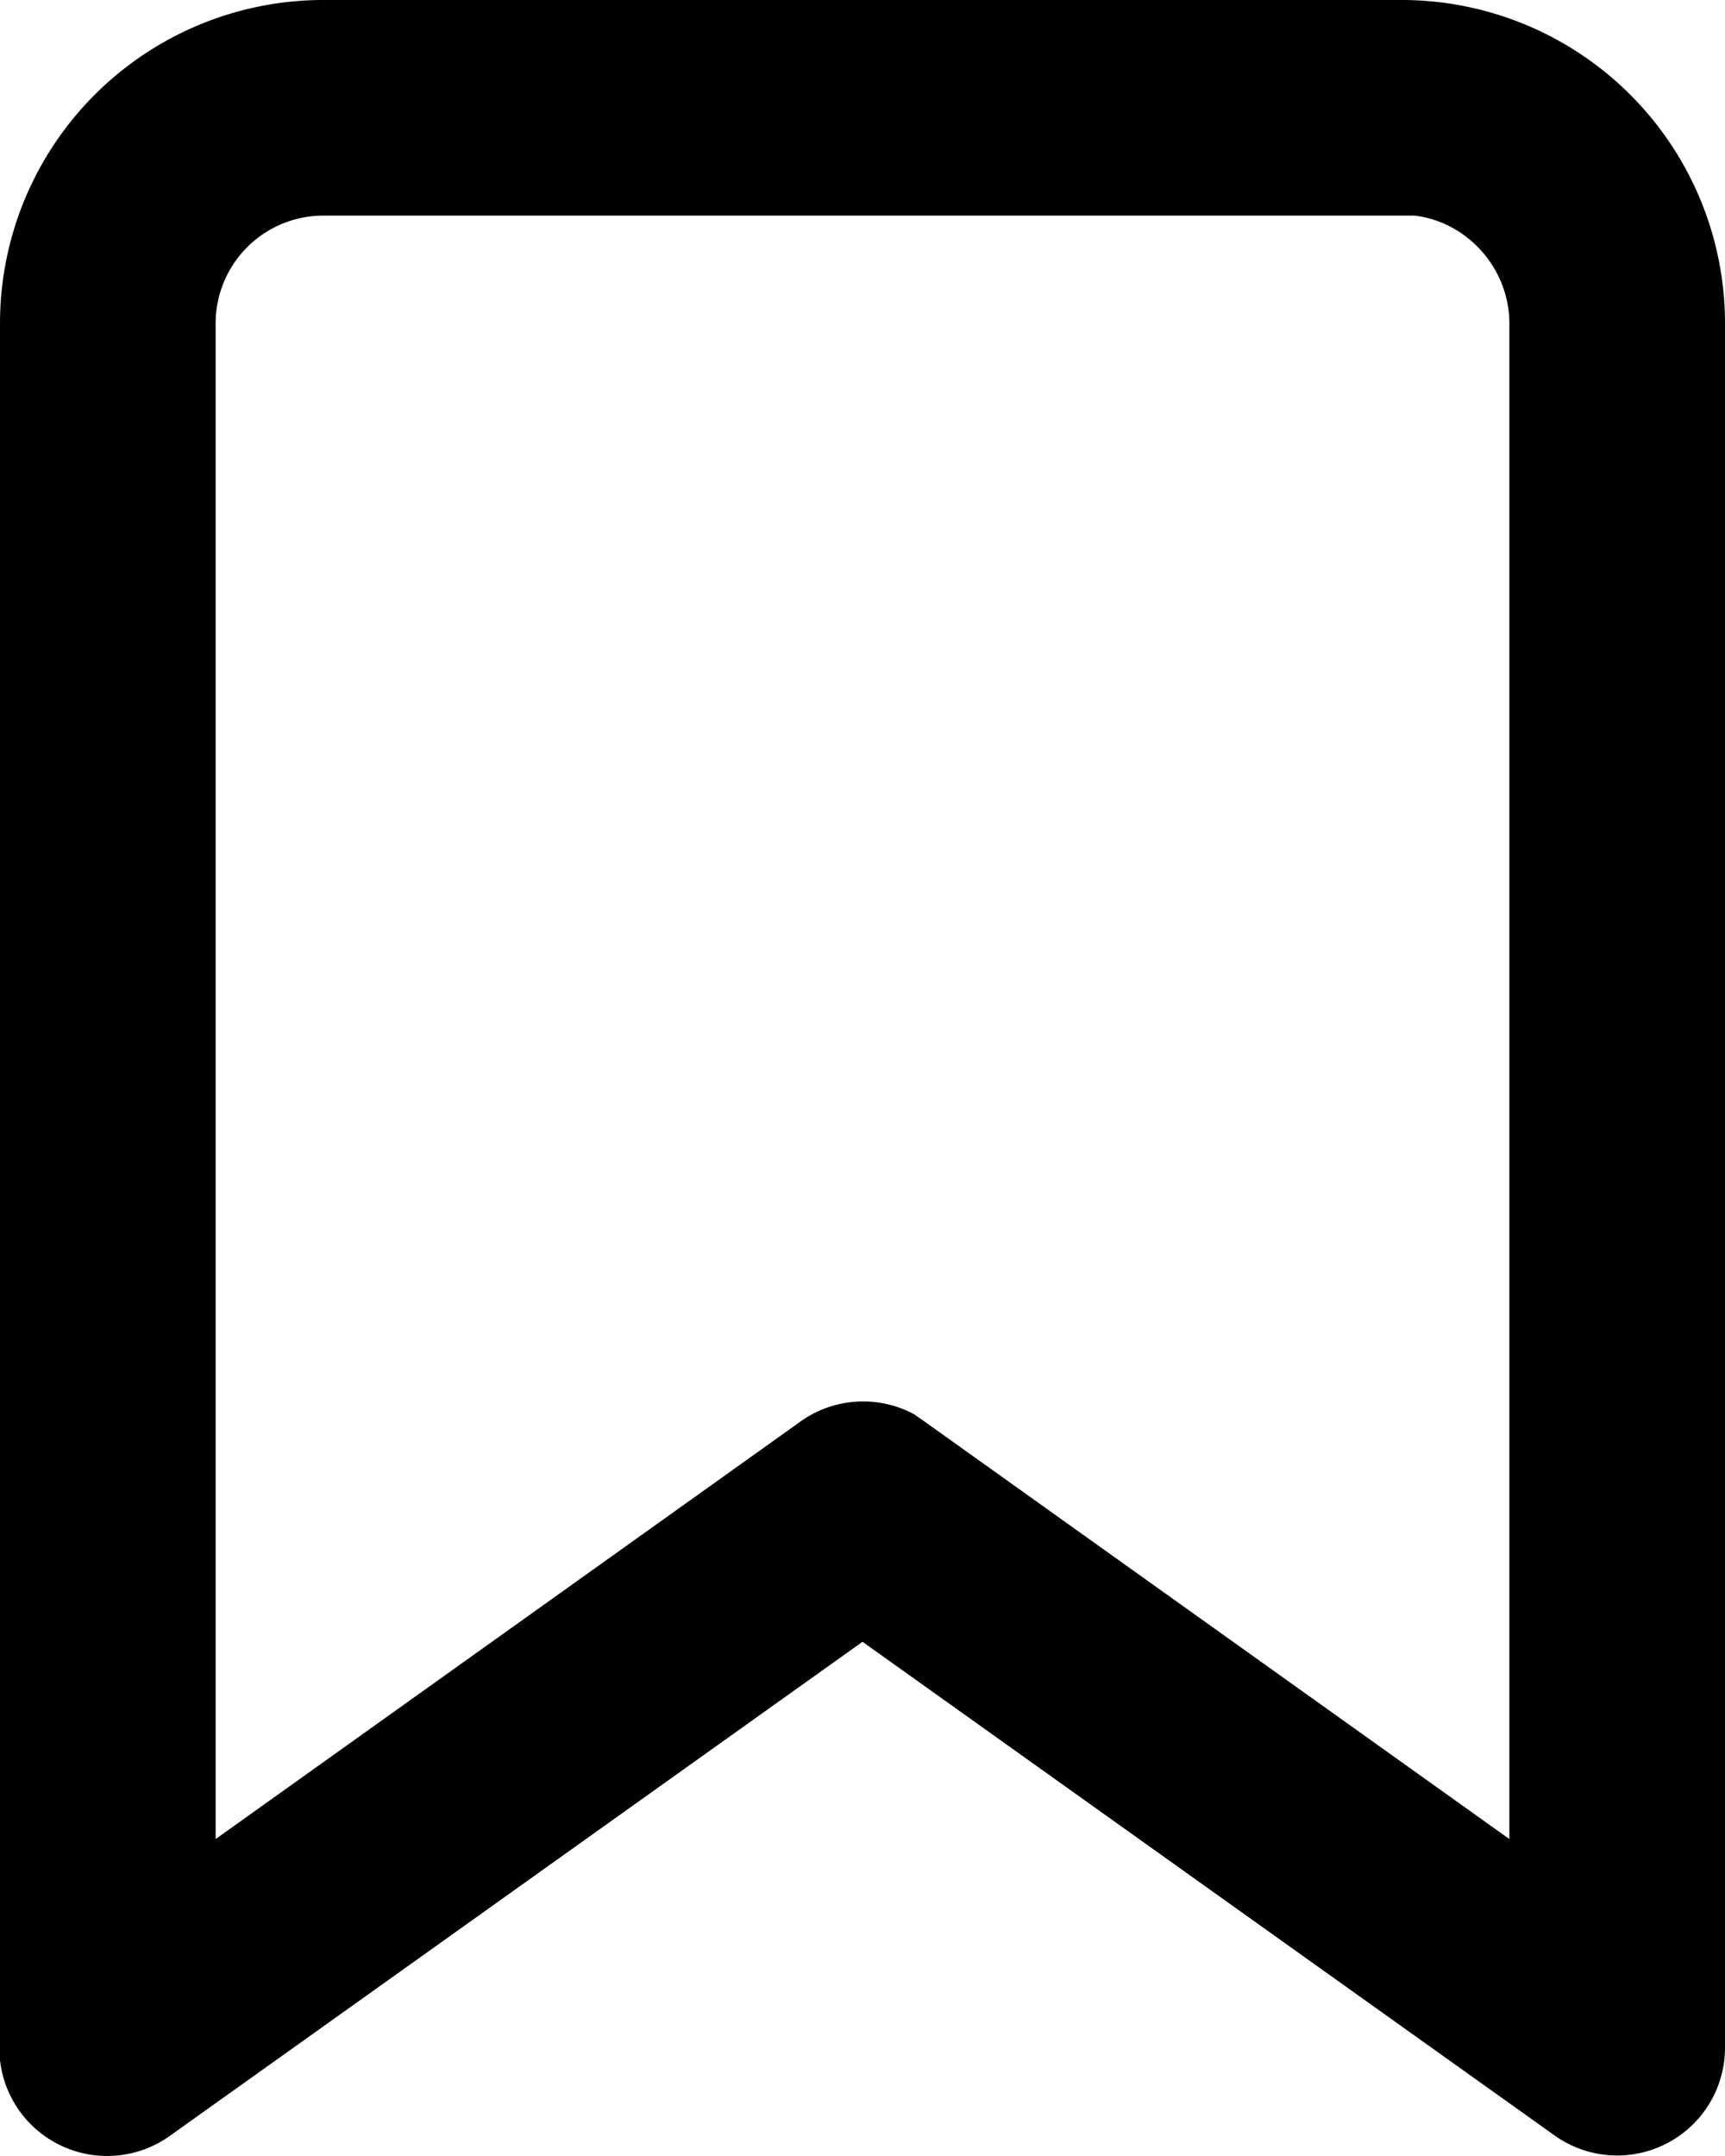 <svg xmlns="http://www.w3.org/2000/svg" width="16" height="20" viewBox="0 0 16 20"><path d="M13 0H3a3 3 0 0 0-3 3v16.11a1 1 0 0 0 1.58.7L8 15.23l6.42 4.58A1 1 0 0 0 16 19V3a3 3 0 0 0-3-3Zm0 2h.12c.5.06.88.5.88 1v14.06l-5.42-3.87-.1-.07a1 1 0 0 0-1.06.07L2 17.06V3a1 1 0 0 1 1-1h10Z"/><mask id="a2"><path d="M13.97 1c.6.07 1.03.55 1.03 1.13V18l-6.32-4.37-.12-.08a1.2 1.2 0 0 0-1.24.08L1 18V2.13C1 1.5 1.52 1 2.17 1h11.8Z"/></mask><rect id="b" x="0" y="0" width="16" height="0" mask="url(#a2)" /></svg>
